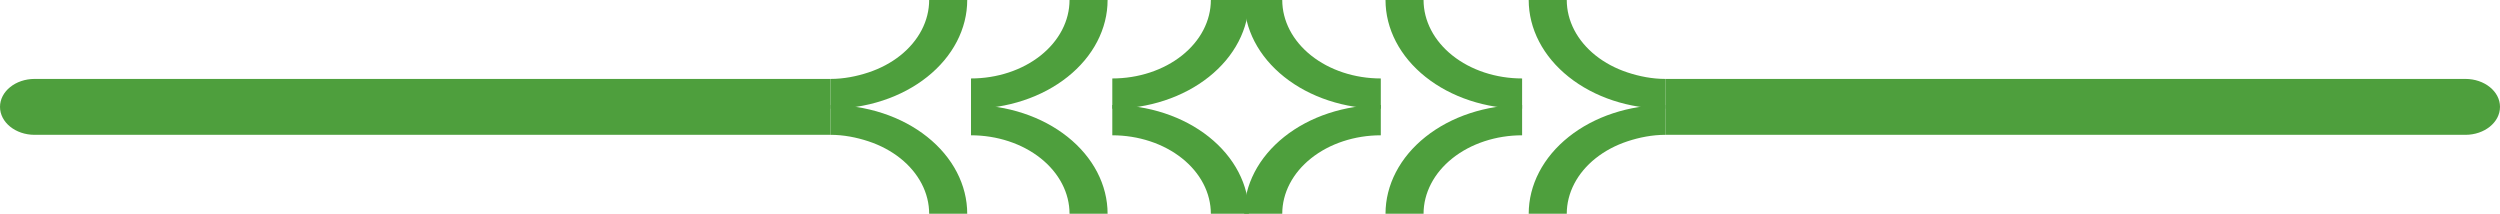 <svg width="269" height="23" viewBox="0 0 269 23" fill="none" xmlns="http://www.w3.org/2000/svg">
<path fill-rule="evenodd" clip-rule="evenodd" d="M173.562 10.811C175.346 11.399 177.257 11.702 179.187 11.702V3.8147e-06L168.583 0L164.489 3.33786e-06C164.489 1.537 164.869 3.058 165.608 4.478C166.346 5.898 167.429 7.188 168.794 8.274C170.159 9.361 171.779 10.223 173.562 10.811ZM179.187 3.8147e-06L168.583 0C168.583 1.109 168.858 2.206 169.391 3.231C169.924 4.255 170.705 5.185 171.689 5.969C172.674 6.753 173.843 7.375 175.129 7.799C176.416 8.224 177.795 8.492 179.187 8.492V3.8147e-06Z" fill="#4E9F3D"/>
<path fill-rule="evenodd" clip-rule="evenodd" d="M169.391 19.769C168.858 20.794 168.583 21.891 168.583 23L164.489 23C164.489 21.463 164.869 19.942 165.608 18.522C166.346 17.102 167.429 15.812 168.794 14.726C170.159 13.639 171.779 12.777 173.562 12.189C175.346 11.601 177.257 11.298 179.187 11.298V23V14.508C177.795 14.508 176.416 14.777 175.129 15.201C173.843 15.625 172.674 16.247 171.689 17.031C170.705 17.815 169.924 18.745 169.391 19.769Z" fill="#4E9F3D"/>
<path fill-rule="evenodd" clip-rule="evenodd" d="M158.154 10.811C159.938 11.399 161.849 11.702 163.779 11.702V3.8147e-06L153.175 0L149.081 3.33786e-06C149.081 1.537 149.461 3.058 150.2 4.478C150.938 5.898 152.021 7.188 153.386 8.274C154.751 9.361 156.371 10.223 158.154 10.811ZM163.779 3.8147e-06L153.175 0C153.175 1.109 153.45 2.206 153.983 3.231C154.515 4.255 155.297 5.185 156.281 5.969C157.266 6.753 158.435 7.375 159.721 7.799C161.008 8.224 162.387 8.442 163.779 8.442L163.779 3.8147e-06Z" fill="#4E9F3D"/>
<path fill-rule="evenodd" clip-rule="evenodd" d="M153.983 19.769C153.45 20.794 153.175 21.891 153.175 23L149.081 23C149.081 21.463 149.461 19.942 150.2 18.522C150.938 17.102 152.021 15.812 153.386 14.726C154.751 13.639 156.371 12.777 158.154 12.189C159.938 11.601 161.849 11.298 163.779 11.298V23L163.779 14.558C162.387 14.558 161.008 14.777 159.721 15.201C158.435 15.625 157.266 16.247 156.281 17.031C155.297 17.815 154.515 18.745 153.983 19.769Z" fill="#4E9F3D"/>
<path fill-rule="evenodd" clip-rule="evenodd" d="M148.574 8.442V0H137.97L133.875 3.33786e-06C133.875 1.537 134.256 3.058 134.994 4.478C135.733 5.898 136.816 7.188 138.181 8.274C139.545 9.361 141.166 10.223 142.949 10.811C144.732 11.399 146.644 11.702 148.574 11.702L148.574 8.442ZM148.574 8.442V0H137.97C137.97 1.109 138.244 2.206 138.777 3.231C139.31 4.255 140.091 5.185 141.076 5.969C142.061 6.753 143.23 7.375 144.516 7.799C145.803 8.224 147.181 8.442 148.574 8.442Z" fill="#4E9F3D"/>
<path fill-rule="evenodd" clip-rule="evenodd" d="M138.777 19.769C138.244 20.794 137.97 21.891 137.97 23L133.875 23C133.875 21.463 134.256 19.942 134.994 18.522C135.733 17.102 136.816 15.812 138.181 14.726C139.545 13.639 141.166 12.777 142.949 12.189C144.732 11.601 146.644 11.298 148.574 11.298V14.558C147.181 14.558 145.803 14.777 144.516 15.201C143.23 15.625 142.061 16.247 141.076 17.031C140.091 17.815 139.31 18.745 138.777 19.769Z" fill="#4E9F3D"/>
<path fill-rule="evenodd" clip-rule="evenodd" d="M125.309 12.189C123.525 11.601 121.614 11.298 119.684 11.298V23L130.288 23L134.382 23C134.382 21.463 134.002 19.942 133.264 18.522C132.525 17.102 131.442 15.812 130.077 14.726C128.712 13.639 127.092 12.777 125.309 12.189ZM119.684 23L130.288 23C130.288 21.891 130.013 20.794 129.481 19.769C128.948 18.745 128.167 17.815 127.182 17.031C126.197 16.247 125.028 15.625 123.742 15.201C122.455 14.777 121.076 14.558 119.684 14.558L119.684 23Z" fill="#4E9F3D"/>
<path fill-rule="evenodd" clip-rule="evenodd" d="M129.481 3.231C130.013 2.206 130.288 1.109 130.288 0L134.382 3.8147e-06C134.382 1.537 134.002 3.058 133.264 4.478C132.525 5.898 131.442 7.188 130.077 8.274C128.712 9.361 127.092 10.223 125.309 10.811C123.525 11.399 121.614 11.702 119.684 11.702V3.8147e-06L119.684 8.442C121.076 8.442 122.455 8.224 123.742 7.799C125.028 7.375 126.197 6.753 127.182 5.969C128.167 5.185 128.948 4.255 129.481 3.231Z" fill="#4E9F3D"/>
<path fill-rule="evenodd" clip-rule="evenodd" d="M110.103 12.189C108.32 11.601 106.409 11.298 104.479 11.298V23L115.082 23L119.177 23C119.177 21.463 118.797 19.942 118.058 18.522C117.319 17.102 116.237 15.812 114.872 14.726C113.507 13.639 111.887 12.777 110.103 12.189ZM104.479 23L115.082 23C115.082 21.891 114.808 20.794 114.275 19.769C113.742 18.745 112.961 17.815 111.977 17.031C110.992 16.247 109.823 15.625 108.536 15.201C107.25 14.777 105.871 14.558 104.479 14.558L104.479 23Z" fill="#4E9F3D"/>
<path fill-rule="evenodd" clip-rule="evenodd" d="M114.275 3.231C114.808 2.206 115.082 1.109 115.082 0L119.177 3.8147e-06C119.177 1.537 118.797 3.058 118.058 4.478C117.32 5.898 116.237 7.188 114.872 8.274C113.507 9.361 111.887 10.223 110.103 10.811C108.32 11.399 106.409 11.702 104.479 11.702V3.8147e-06L104.479 8.442C105.871 8.442 107.25 8.224 108.536 7.799C109.823 7.375 110.992 6.753 111.977 5.969C112.961 5.185 113.742 4.255 114.275 3.231Z" fill="#4E9F3D"/>
<path fill-rule="evenodd" clip-rule="evenodd" d="M94.999 12.189C94.061 11.879 93.086 11.649 92.092 11.5C91.198 11.366 90.289 11.298 89.375 11.298V23L99.978 23L104.073 23C104.073 21.463 103.693 19.942 102.954 18.522C102.216 17.102 101.133 15.812 99.768 14.726C98.403 13.639 96.783 12.777 94.999 12.189ZM89.375 23L99.978 23C99.978 21.891 99.704 20.794 99.171 19.769C98.638 18.745 97.857 17.815 96.873 17.031C95.888 16.247 94.719 15.625 93.433 15.201C92.146 14.777 90.767 14.508 89.375 14.508V23Z" fill="#4E9F3D"/>
<path fill-rule="evenodd" clip-rule="evenodd" d="M99.171 3.231C99.704 2.206 99.978 1.109 99.978 0L104.073 3.8147e-06C104.073 1.537 103.693 3.058 102.954 4.478C102.216 5.898 101.133 7.188 99.768 8.274C98.403 9.361 96.783 10.223 94.999 10.811C94.061 11.121 93.086 11.351 92.092 11.5C91.198 11.634 90.289 11.702 89.375 11.702V3.8147e-06V8.492C90.767 8.492 92.146 8.224 93.433 7.799C94.719 7.375 95.888 6.753 96.873 5.969C97.857 5.185 98.638 4.255 99.171 3.231Z" fill="#4E9F3D"/>
<path d="M179.187 8.492H265.276C267.333 8.492 269 9.839 269 11.5C269 13.161 267.333 14.508 265.276 14.508H179.187V8.492Z" fill="#4E9F3D"/>
<path d="M89.375 14.508H3.724C1.667 14.508 0 13.161 0 11.5C0 9.839 1.667 8.492 3.724 8.492H89.375V14.508Z" fill="#4E9F3D"/>
</svg>
